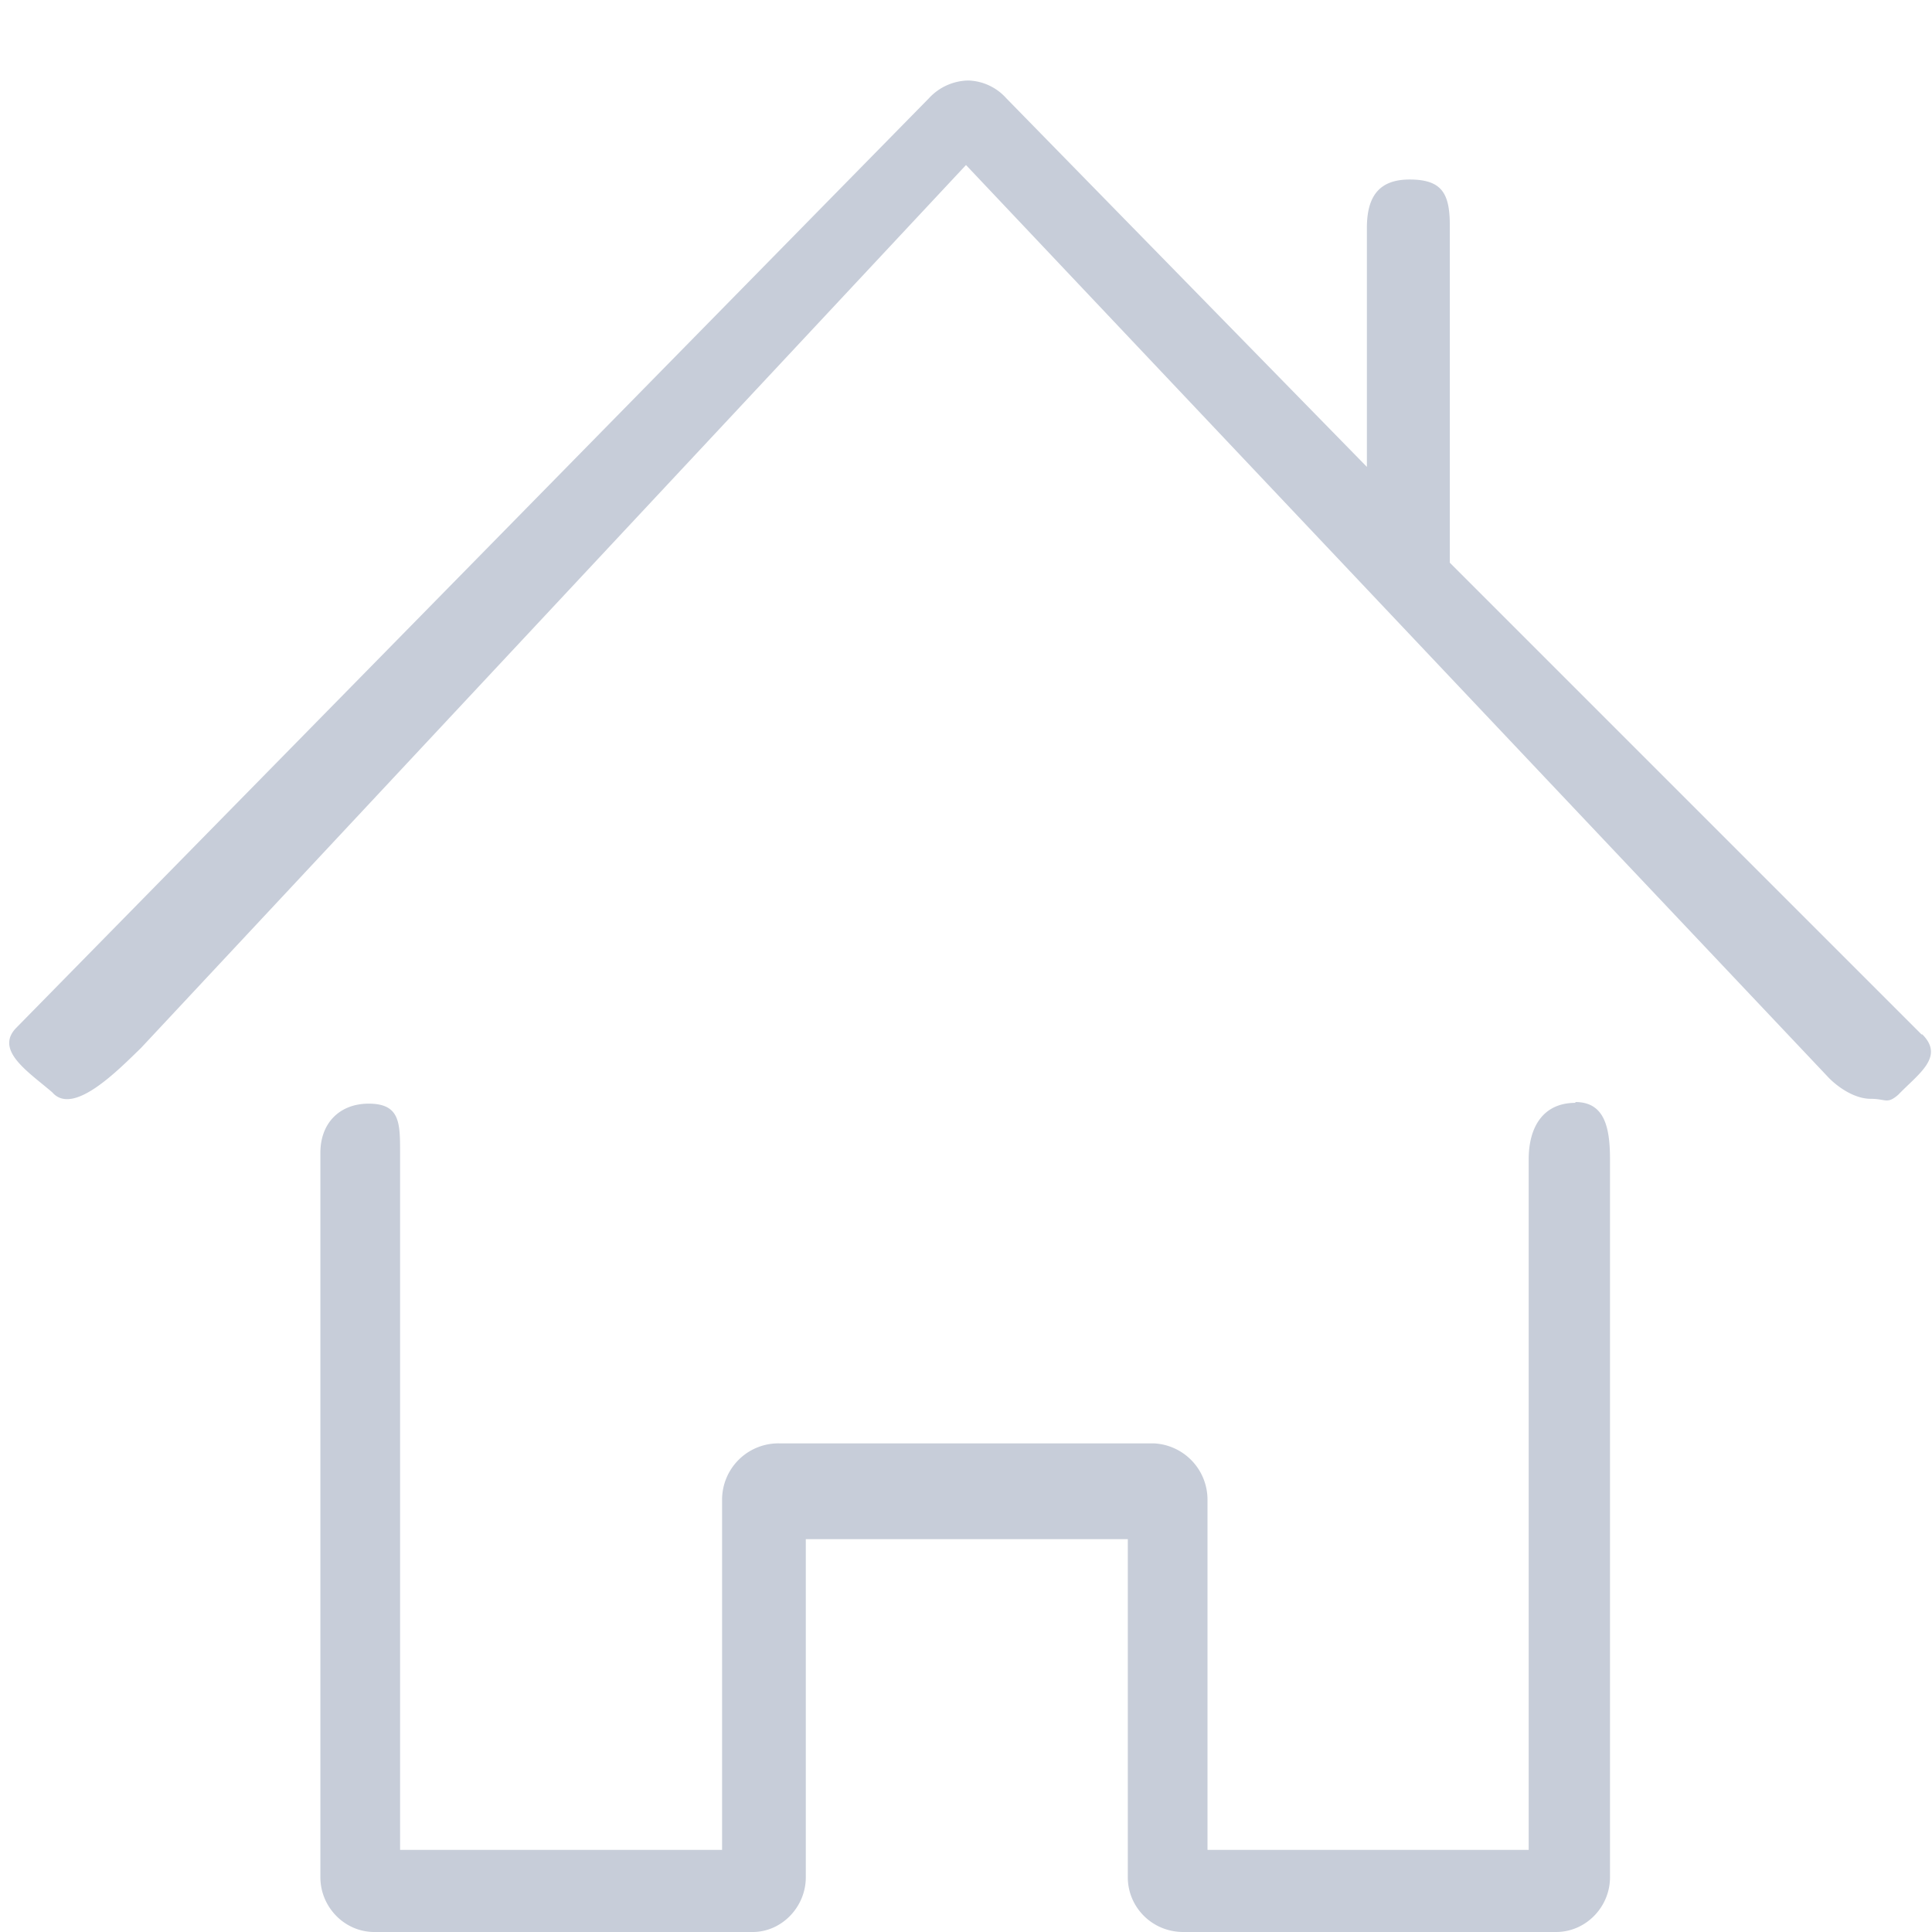 <svg xmlns="http://www.w3.org/2000/svg" width="24" height="24" viewBox="0 0 24 24"><path fill="#c7cdd9" d="M19.57 13.7c-.4 0-.58.3-.58.7v8.58H15v-4.35a.7.7 0 0 0-.67-.7H9.68a.7.7 0 0 0-.71.7v4.35h-4v-8.66c0-.37 0-.61-.39-.61-.36 0-.6.24-.6.61v9c0 .37.3.68.67.68h4.7c.36 0 .66-.31.66-.68v-4.2h4v4.2c0 .37.3.68.69.68h4.63c.37 0 .67-.31.67-.68V14.4c0-.4-.07-.71-.43-.71zm4.3-.85l-5.86-5.86V2.8c0-.4-.1-.57-.5-.57-.37 0-.53.2-.53.6v2.97L12.5 1.22a.66.66 0 0 0-.47-.22.68.68 0 0 0-.49.22L.2 12.77c-.27.28.16.55.45.8.26.3.82-.28 1.1-.55L12 2.05 22.7 13.37c.1.11.32.28.54.28.19 0 .2.07.34-.05.25-.26.58-.47.3-.75z"/></svg>
